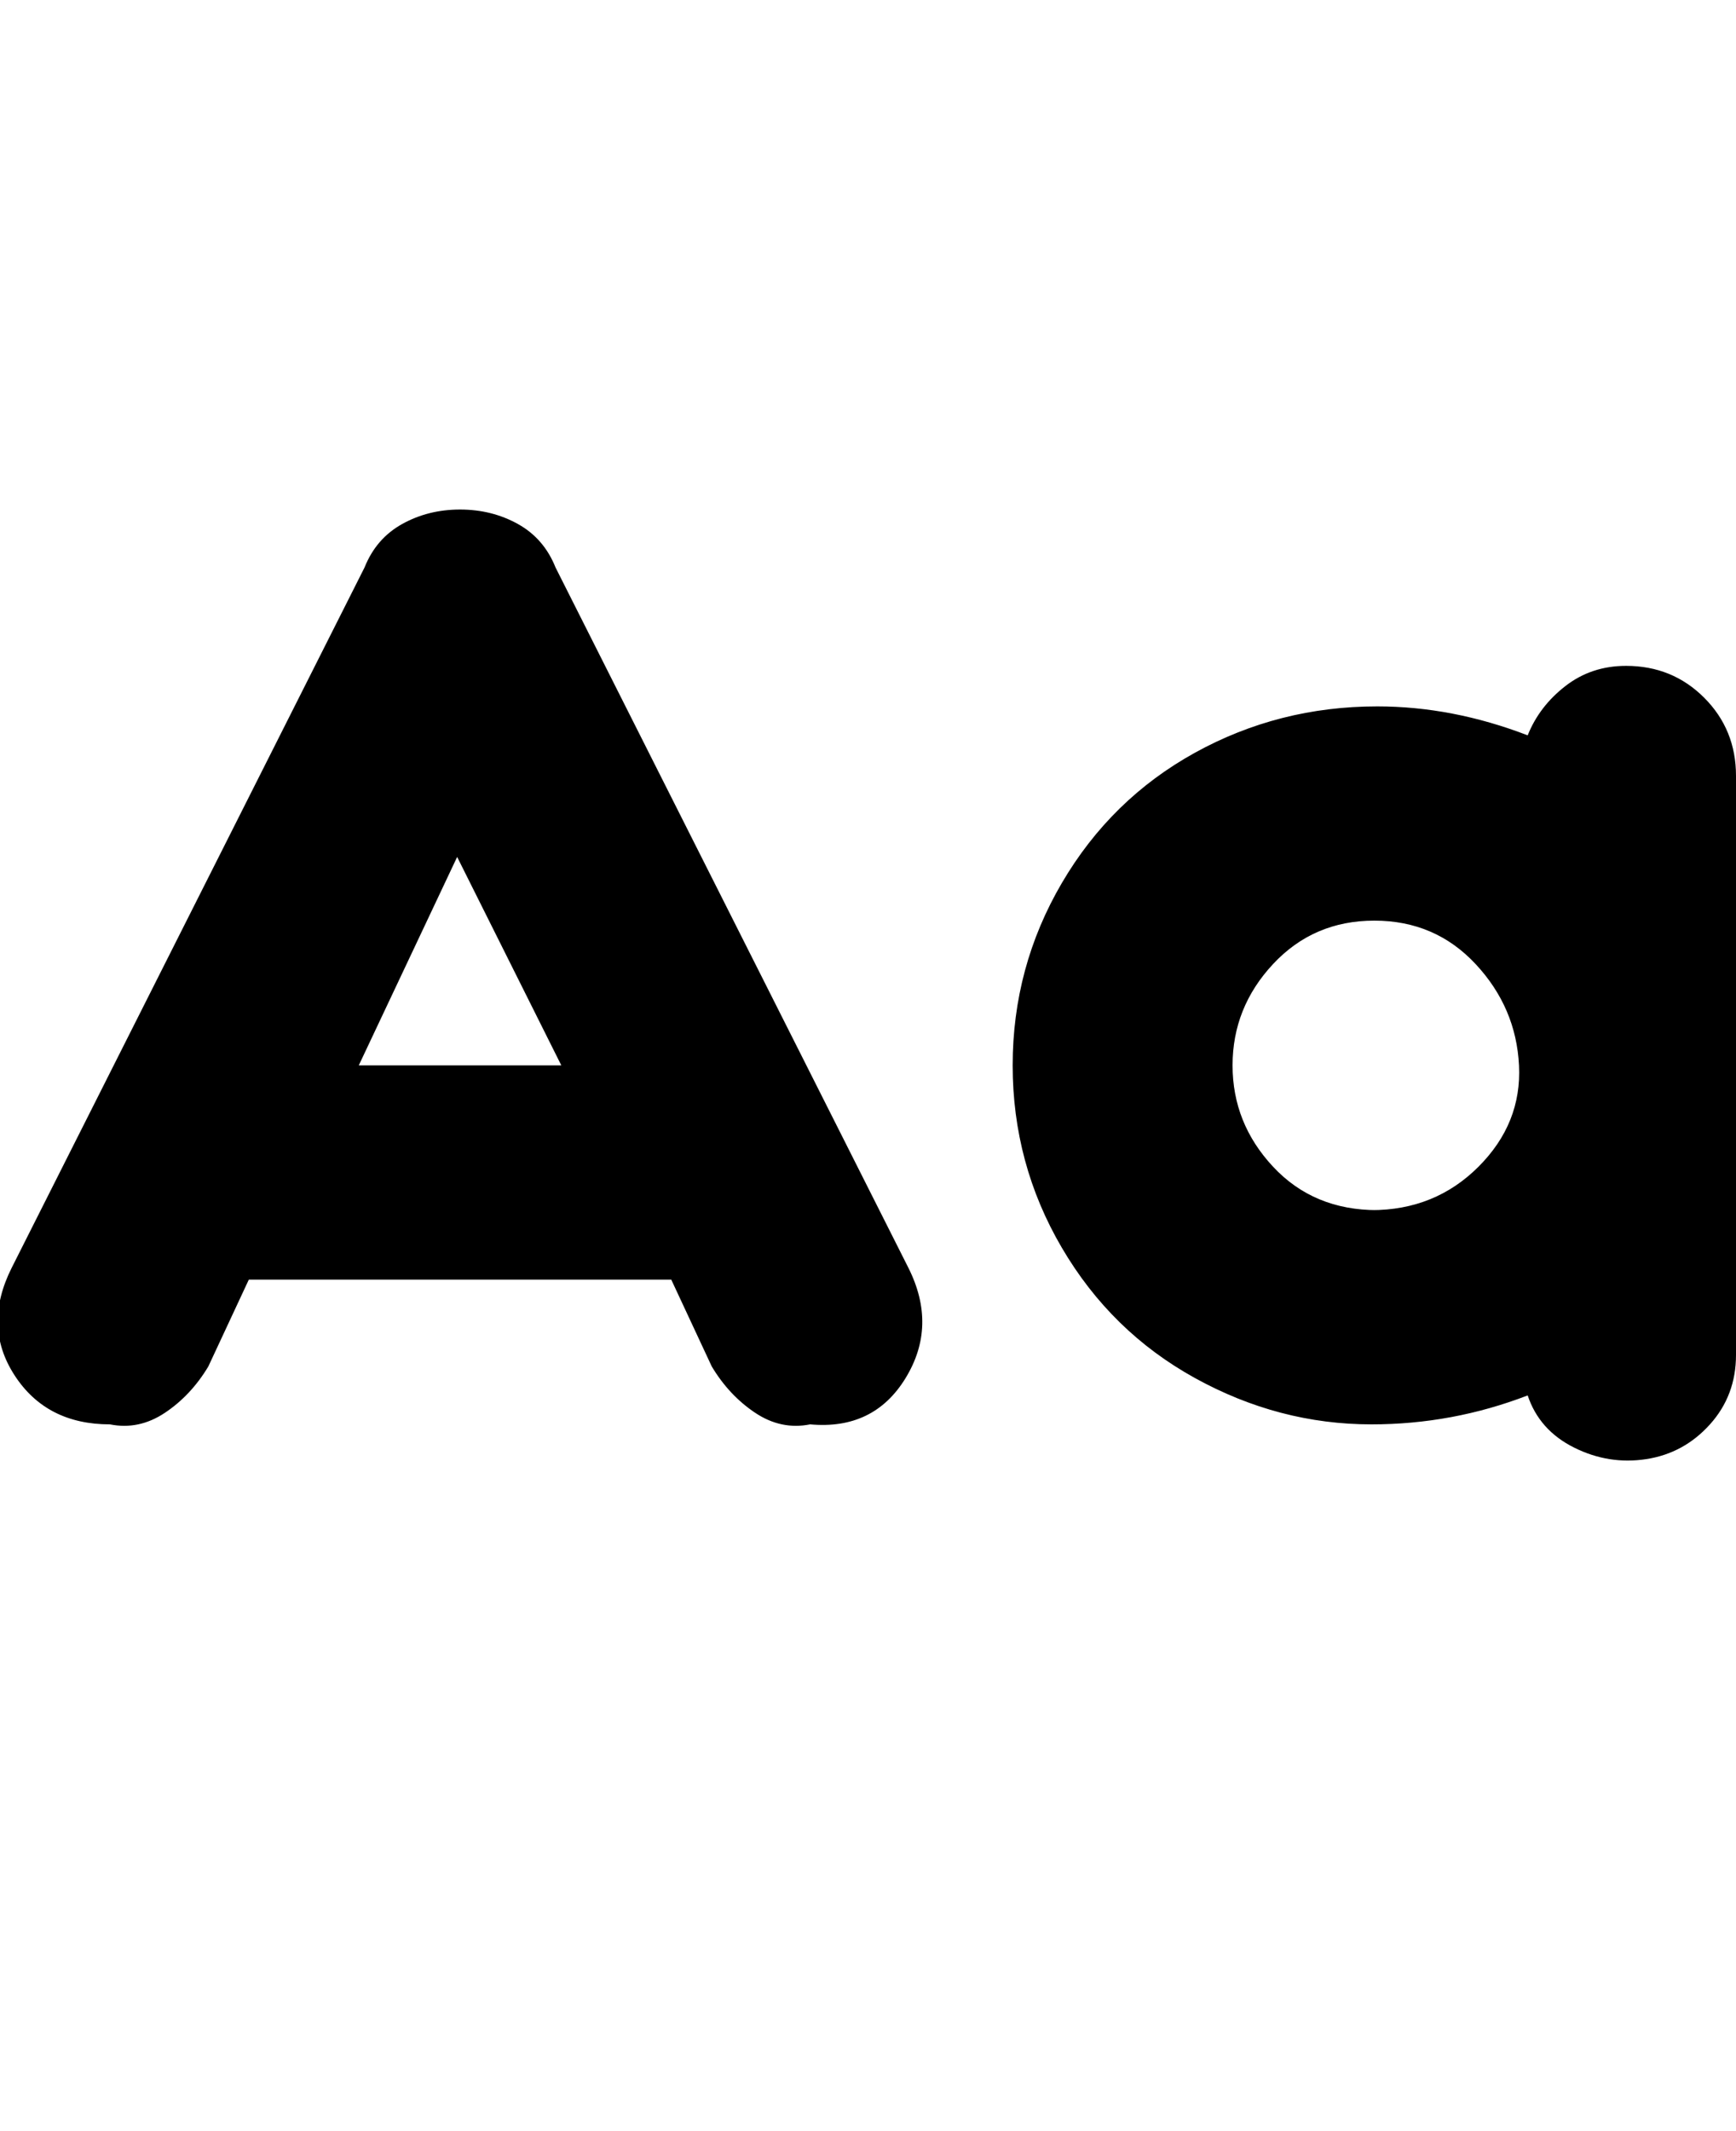 <svg viewBox="0 0 300 368" xmlns="http://www.w3.org/2000/svg"><path d="M96 98q-2-5-6.5-7.5t-10-2.5q-5.5 0-10 2.5T63 98L2 219q-5 10 .5 18.5T19 246q5 1 9.5-2t7.5-8l7-15h73l7 15q3 5 7.5 8t9.5 2q11 1 16.5-8t.5-19L96 98zm-34 86l17-36 18 36H62zm219-69q-6 0-10.5 3.5T264 127q-13-5-26-5-17 0-31.5 8t-23 22.5Q175 167 175 184t8.5 31.5q8.5 14.5 23 22.5t30.5 8q14 0 27-5 2 6 8 9t12.5 2q6.5-1 11-6t4.5-12V134q0-8-5.5-13.5T281 115zm-43 94q-11 0-18-7.5t-7-17.5q0-10 7-17.5t17.5-7.5q10.5 0 17.5 7.5t7.5 17.5q.5 10-7 17.5T237 209h1z"/></svg>